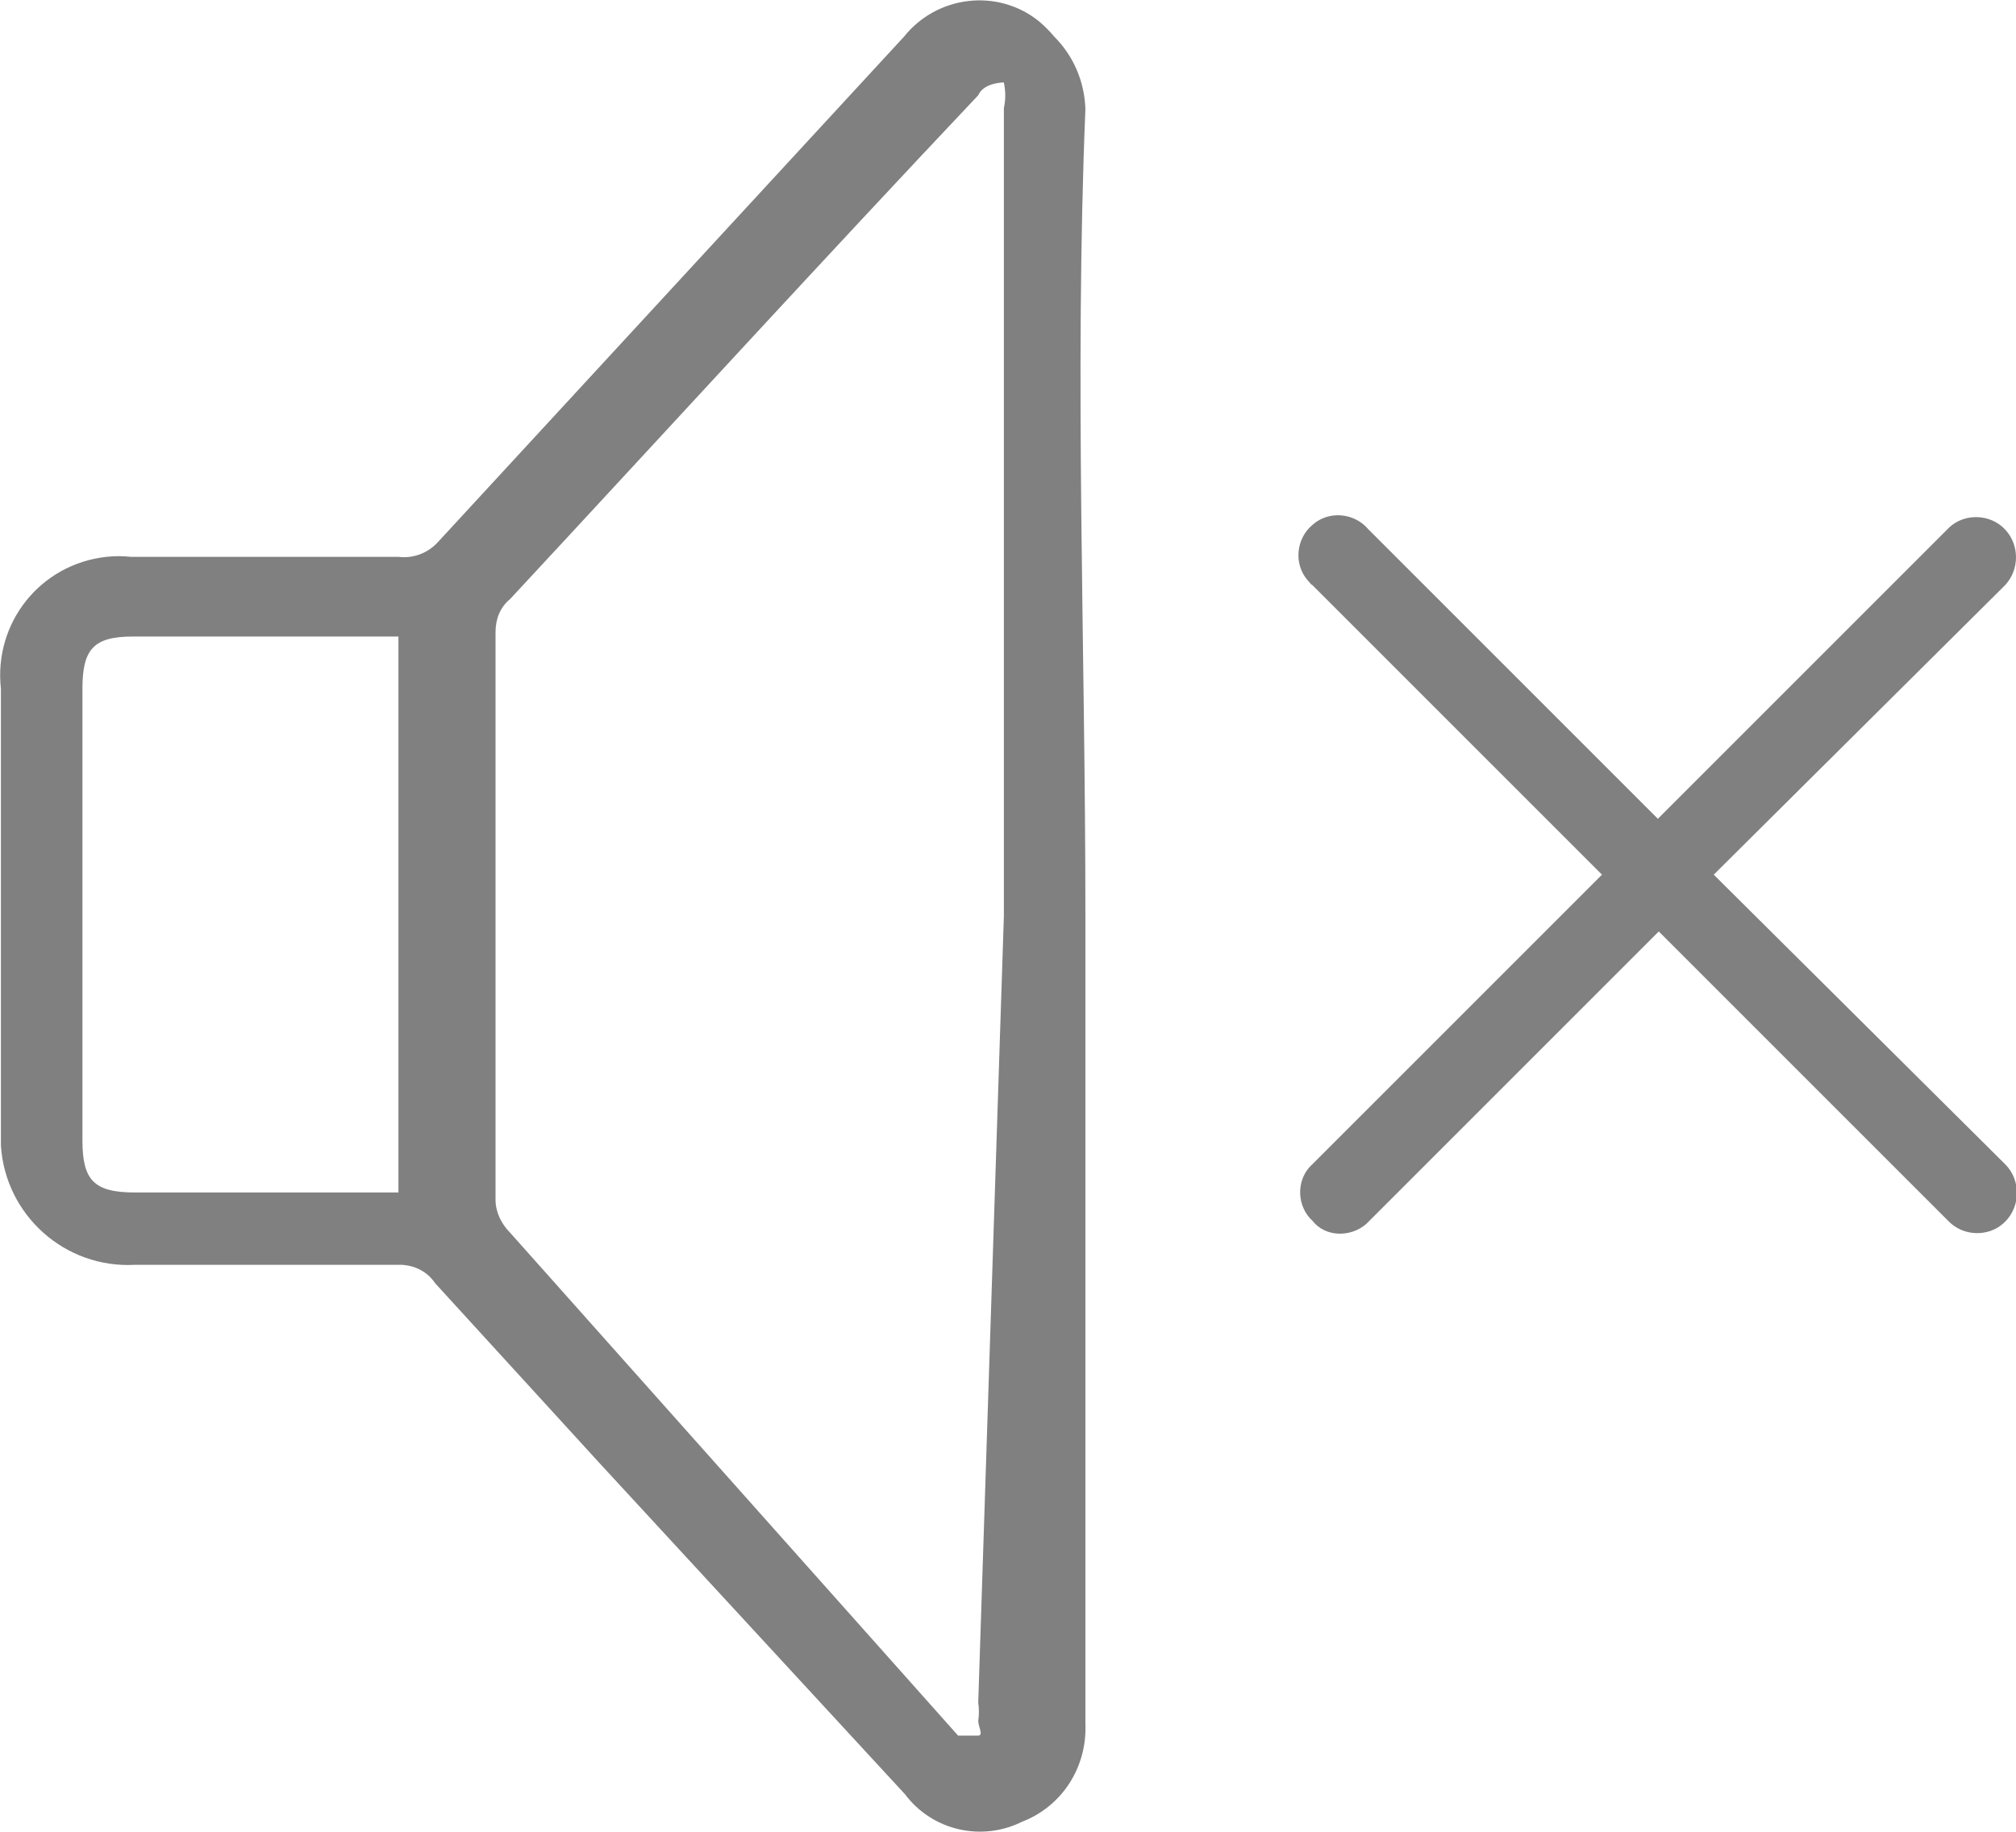 <?xml version="1.0" encoding="utf-8"?>
<!-- Generator: Adobe Illustrator 21.0.0, SVG Export Plug-In . SVG Version: 6.00 Build 0)  -->
<svg version="1.1" id="Layer_1" xmlns="http://www.w3.org/2000/svg" xmlns:xlink="http://www.w3.org/1999/xlink" x="0px" y="0px"
	 viewBox="0 0 220.1 200" style="enable-background:new 0 0 220.1 200;" xml:space="preserve">
<style type="text/css">
	.st0{fill:#808080;}
</style>
<g>
	<title>Artboard 12</title>
	<path class="st0" d="M118.5,100v88.2c0.2,4.7-2.5,9-6.9,10.7c-4.4,2.2-9.8,1-12.8-3l-33.3-36.1l-18-19.7c-0.8-1.2-2.1-1.9-3.6-2
		H14.7c-7.6,0.4-14.1-5.4-14.6-13c0-0.3,0-0.5,0-0.8c0-16.4,0-32.8,0-49.1C-0.7,68,4.4,61.6,11.6,60.8c0.9-0.1,1.8-0.1,2.7,0h29.2
		c1.6,0.2,3.2-0.4,4.3-1.6L98.7,4c3.6-4.5,10.2-5.3,14.7-1.7c0.6,0.5,1.2,1.1,1.7,1.7c2.1,2.1,3.3,4.9,3.4,7.9
		C117.3,41.2,118.5,70.6,118.5,100z M109.6,100c0-29.4,0-59.2,0-88.2c0.2-0.9,0.2-1.8,0-2.8c0,0-2.2,0-2.8,1.4
		c-17.2,18.2-34.1,36.7-51.1,55c-1.1,0.9-1.6,2.2-1.6,3.6c0,19.7,0,41.2,0,62c0,1.3,0.6,2.6,1.6,3.6l48.9,54.9l0,0c0,0,1.6,0,2.2,0
		s0-1,0-1.6c0.1-0.7,0.1-1.3,0-2L109.6,100z M43.5,69.5h-29c-4.3,0-5.5,1.4-5.5,5.7v49.3c0,4.3,1.2,5.7,5.7,5.7h28.8V69.5z"/>
	<path class="st0" d="M187.1,95.5l31.8-31.6c1.6-1.7,1.6-4.4,0-6.1c-1.6-1.7-4.4-1.8-6.1-0.2c-0.1,0.1-0.1,0.1-0.2,0.2L181,89.4
		l-31.6-31.6c-1.5-1.8-4.3-2.1-6.1-0.5c-1.8,1.5-2.1,4.3-0.5,6.1c0.2,0.2,0.3,0.4,0.5,0.5l31.6,31.6l-31.6,31.6
		c-1.7,1.5-1.8,4.2-0.3,5.9c0.1,0.1,0.2,0.2,0.3,0.3c0.7,0.9,1.8,1.4,3,1.4c1.2,0,2.4-0.5,3.2-1.4l31.6-31.6l31.6,31.6
		c1.6,1.7,4.4,1.8,6.1,0.2c0.1-0.1,0.1-0.1,0.2-0.2c1.6-1.7,1.6-4.4,0-6.1L187.1,95.5z"/>
</g>
</svg>
